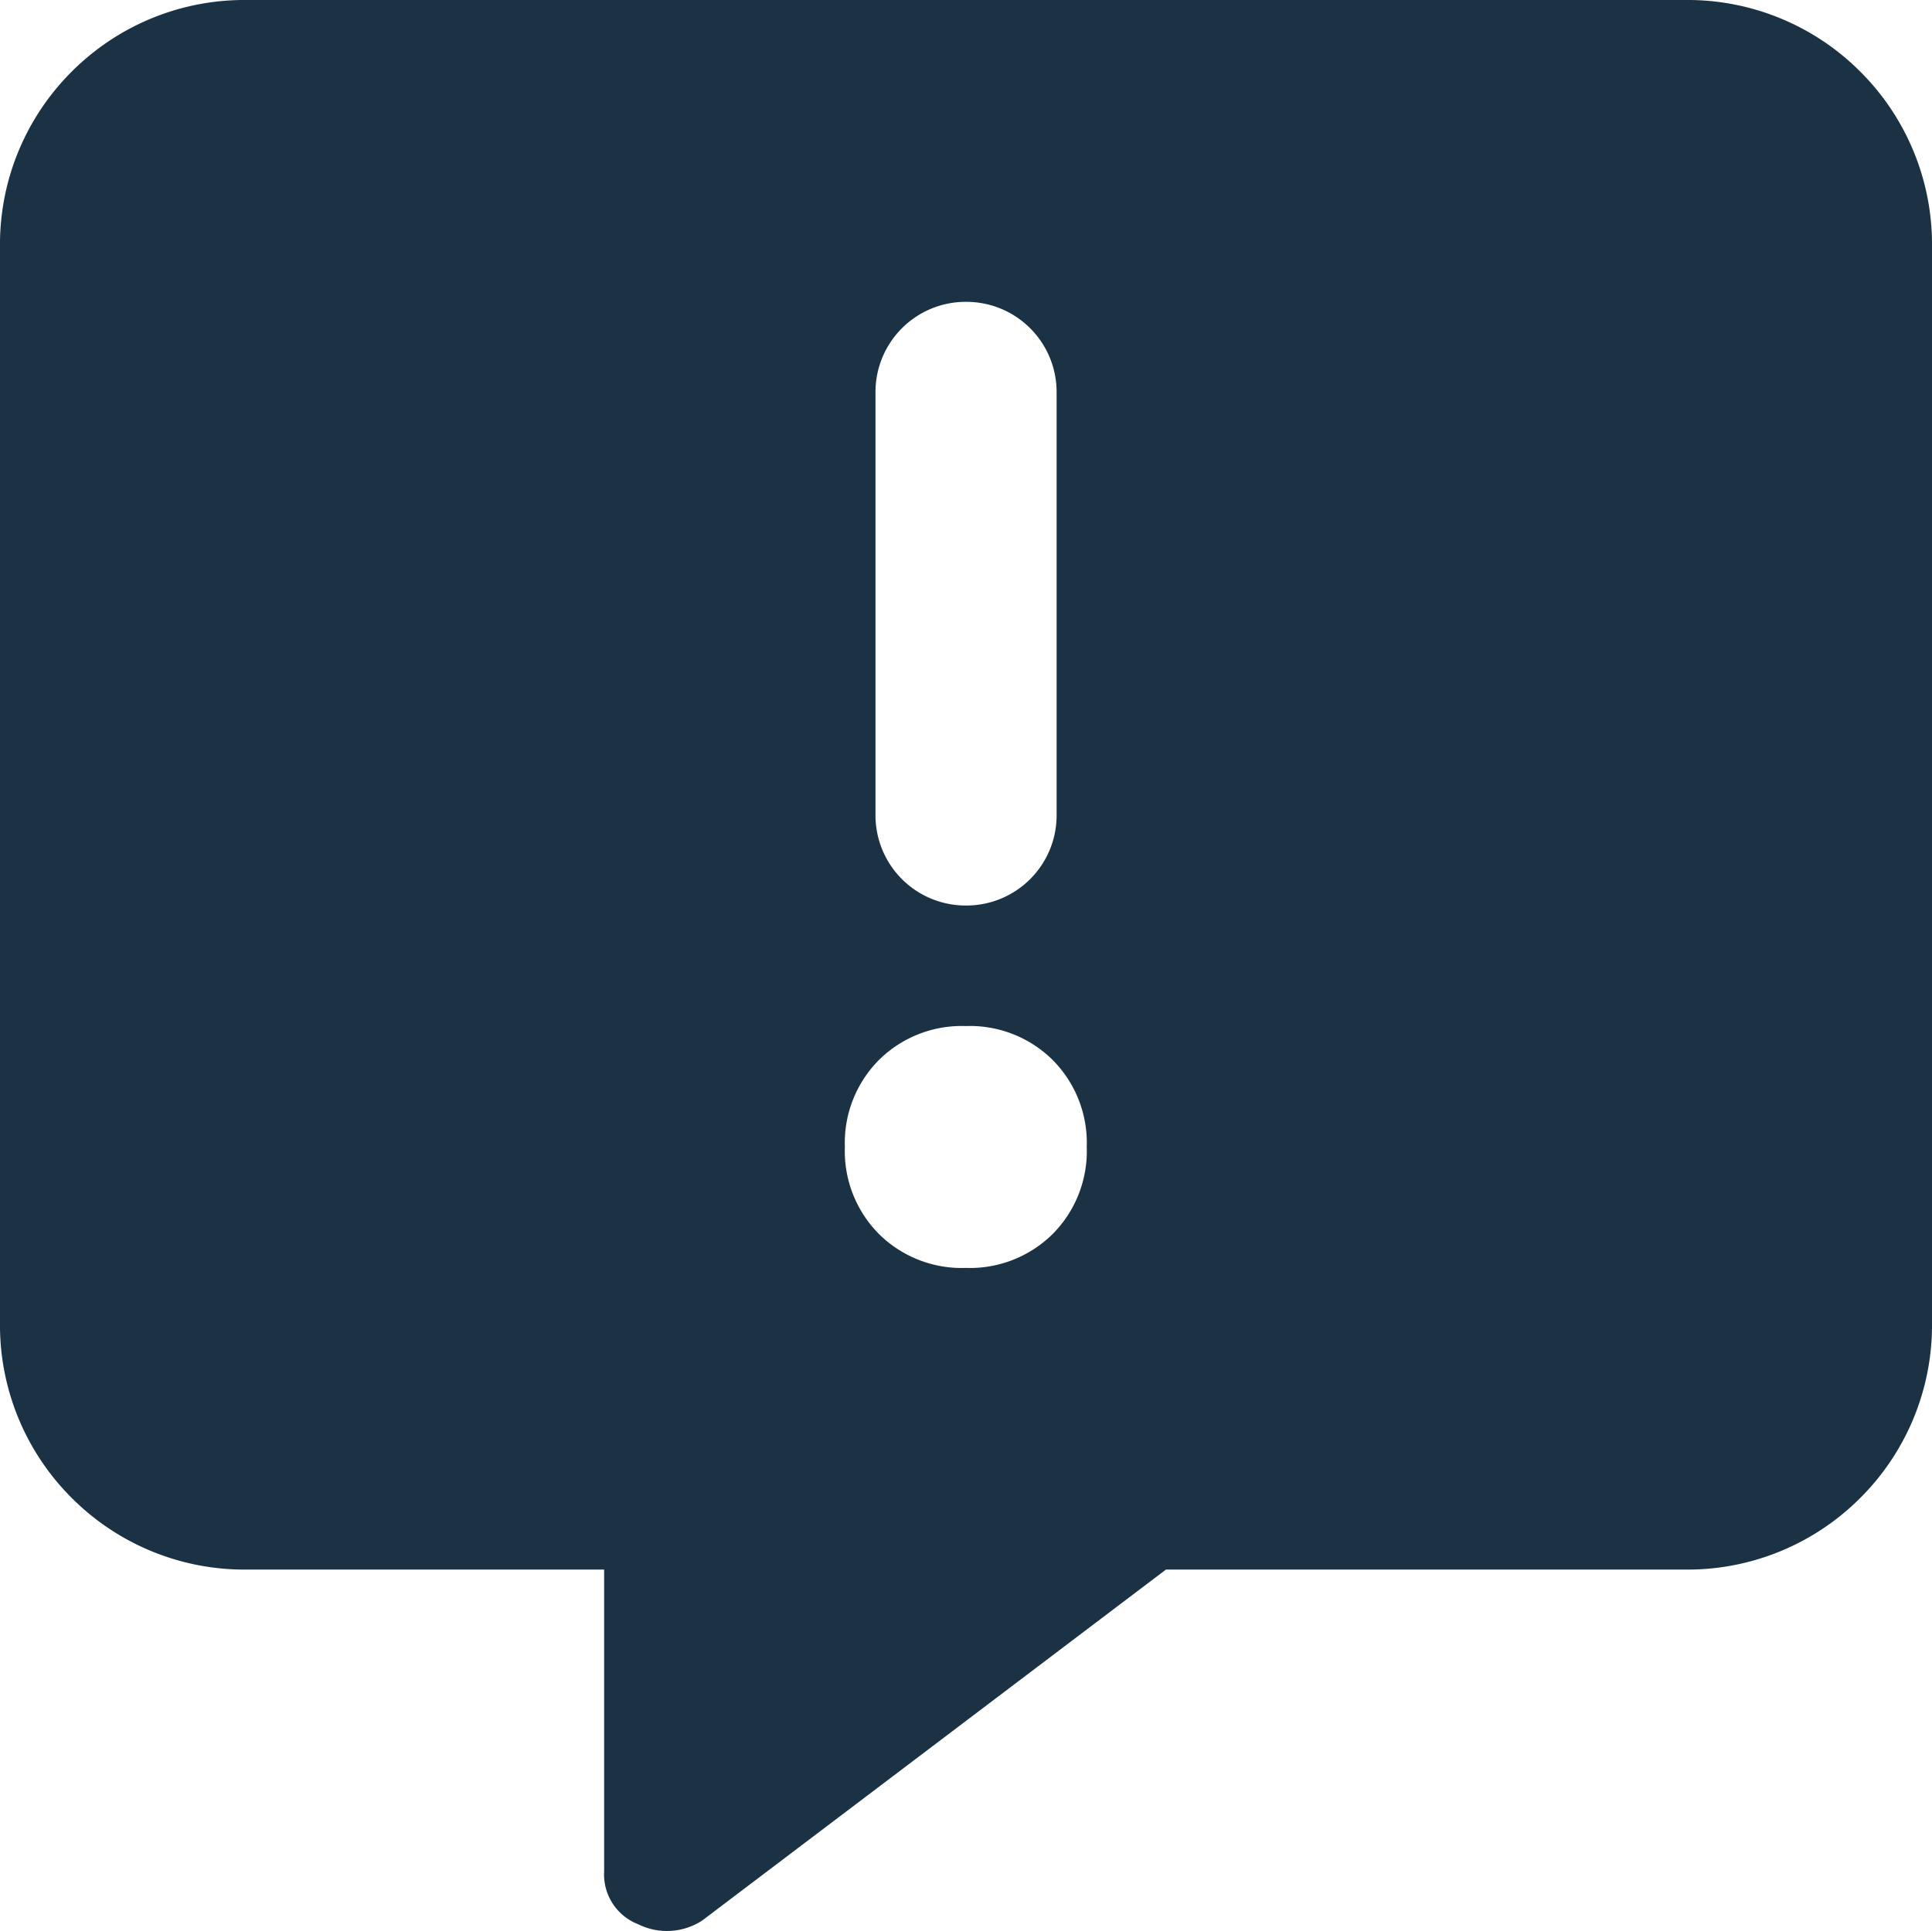 <svg xmlns="http://www.w3.org/2000/svg" width="20" height="19.991" viewBox="0 0 20 19.991">
  <path id="Path_104843" data-name="Path 104843" d="M0-15a2.525,2.525,0,0,1,.742-1.758A2.525,2.525,0,0,1,2.5-17.5h15a2.525,2.525,0,0,1,1.758.742A2.525,2.525,0,0,1,20-15V-3.75a2.525,2.525,0,0,1-.742,1.758A2.525,2.525,0,0,1,17.5-1.25H12.07l-4.8,3.633a.67.67,0,0,1-.664.039.553.553,0,0,1-.352-.547V-1.25H2.5A2.525,2.525,0,0,1,.742-1.992,2.525,2.525,0,0,1,0-3.75Zm10,.625a.934.934,0,0,0-.937.938v4.375A.934.934,0,0,0,10-8.125a.934.934,0,0,0,.938-.937v-4.375A.934.934,0,0,0,10-14.375Zm1.25,8.75a1.217,1.217,0,0,0-.352-.9,1.217,1.217,0,0,0-.9-.352,1.217,1.217,0,0,0-.9.352,1.217,1.217,0,0,0-.352.9,1.217,1.217,0,0,0,.352.9,1.217,1.217,0,0,0,.9.352,1.217,1.217,0,0,0,.9-.352A1.217,1.217,0,0,0,11.25-5.625Z" transform="translate(0 17.5)" fill="#1b3244"/>
</svg>
